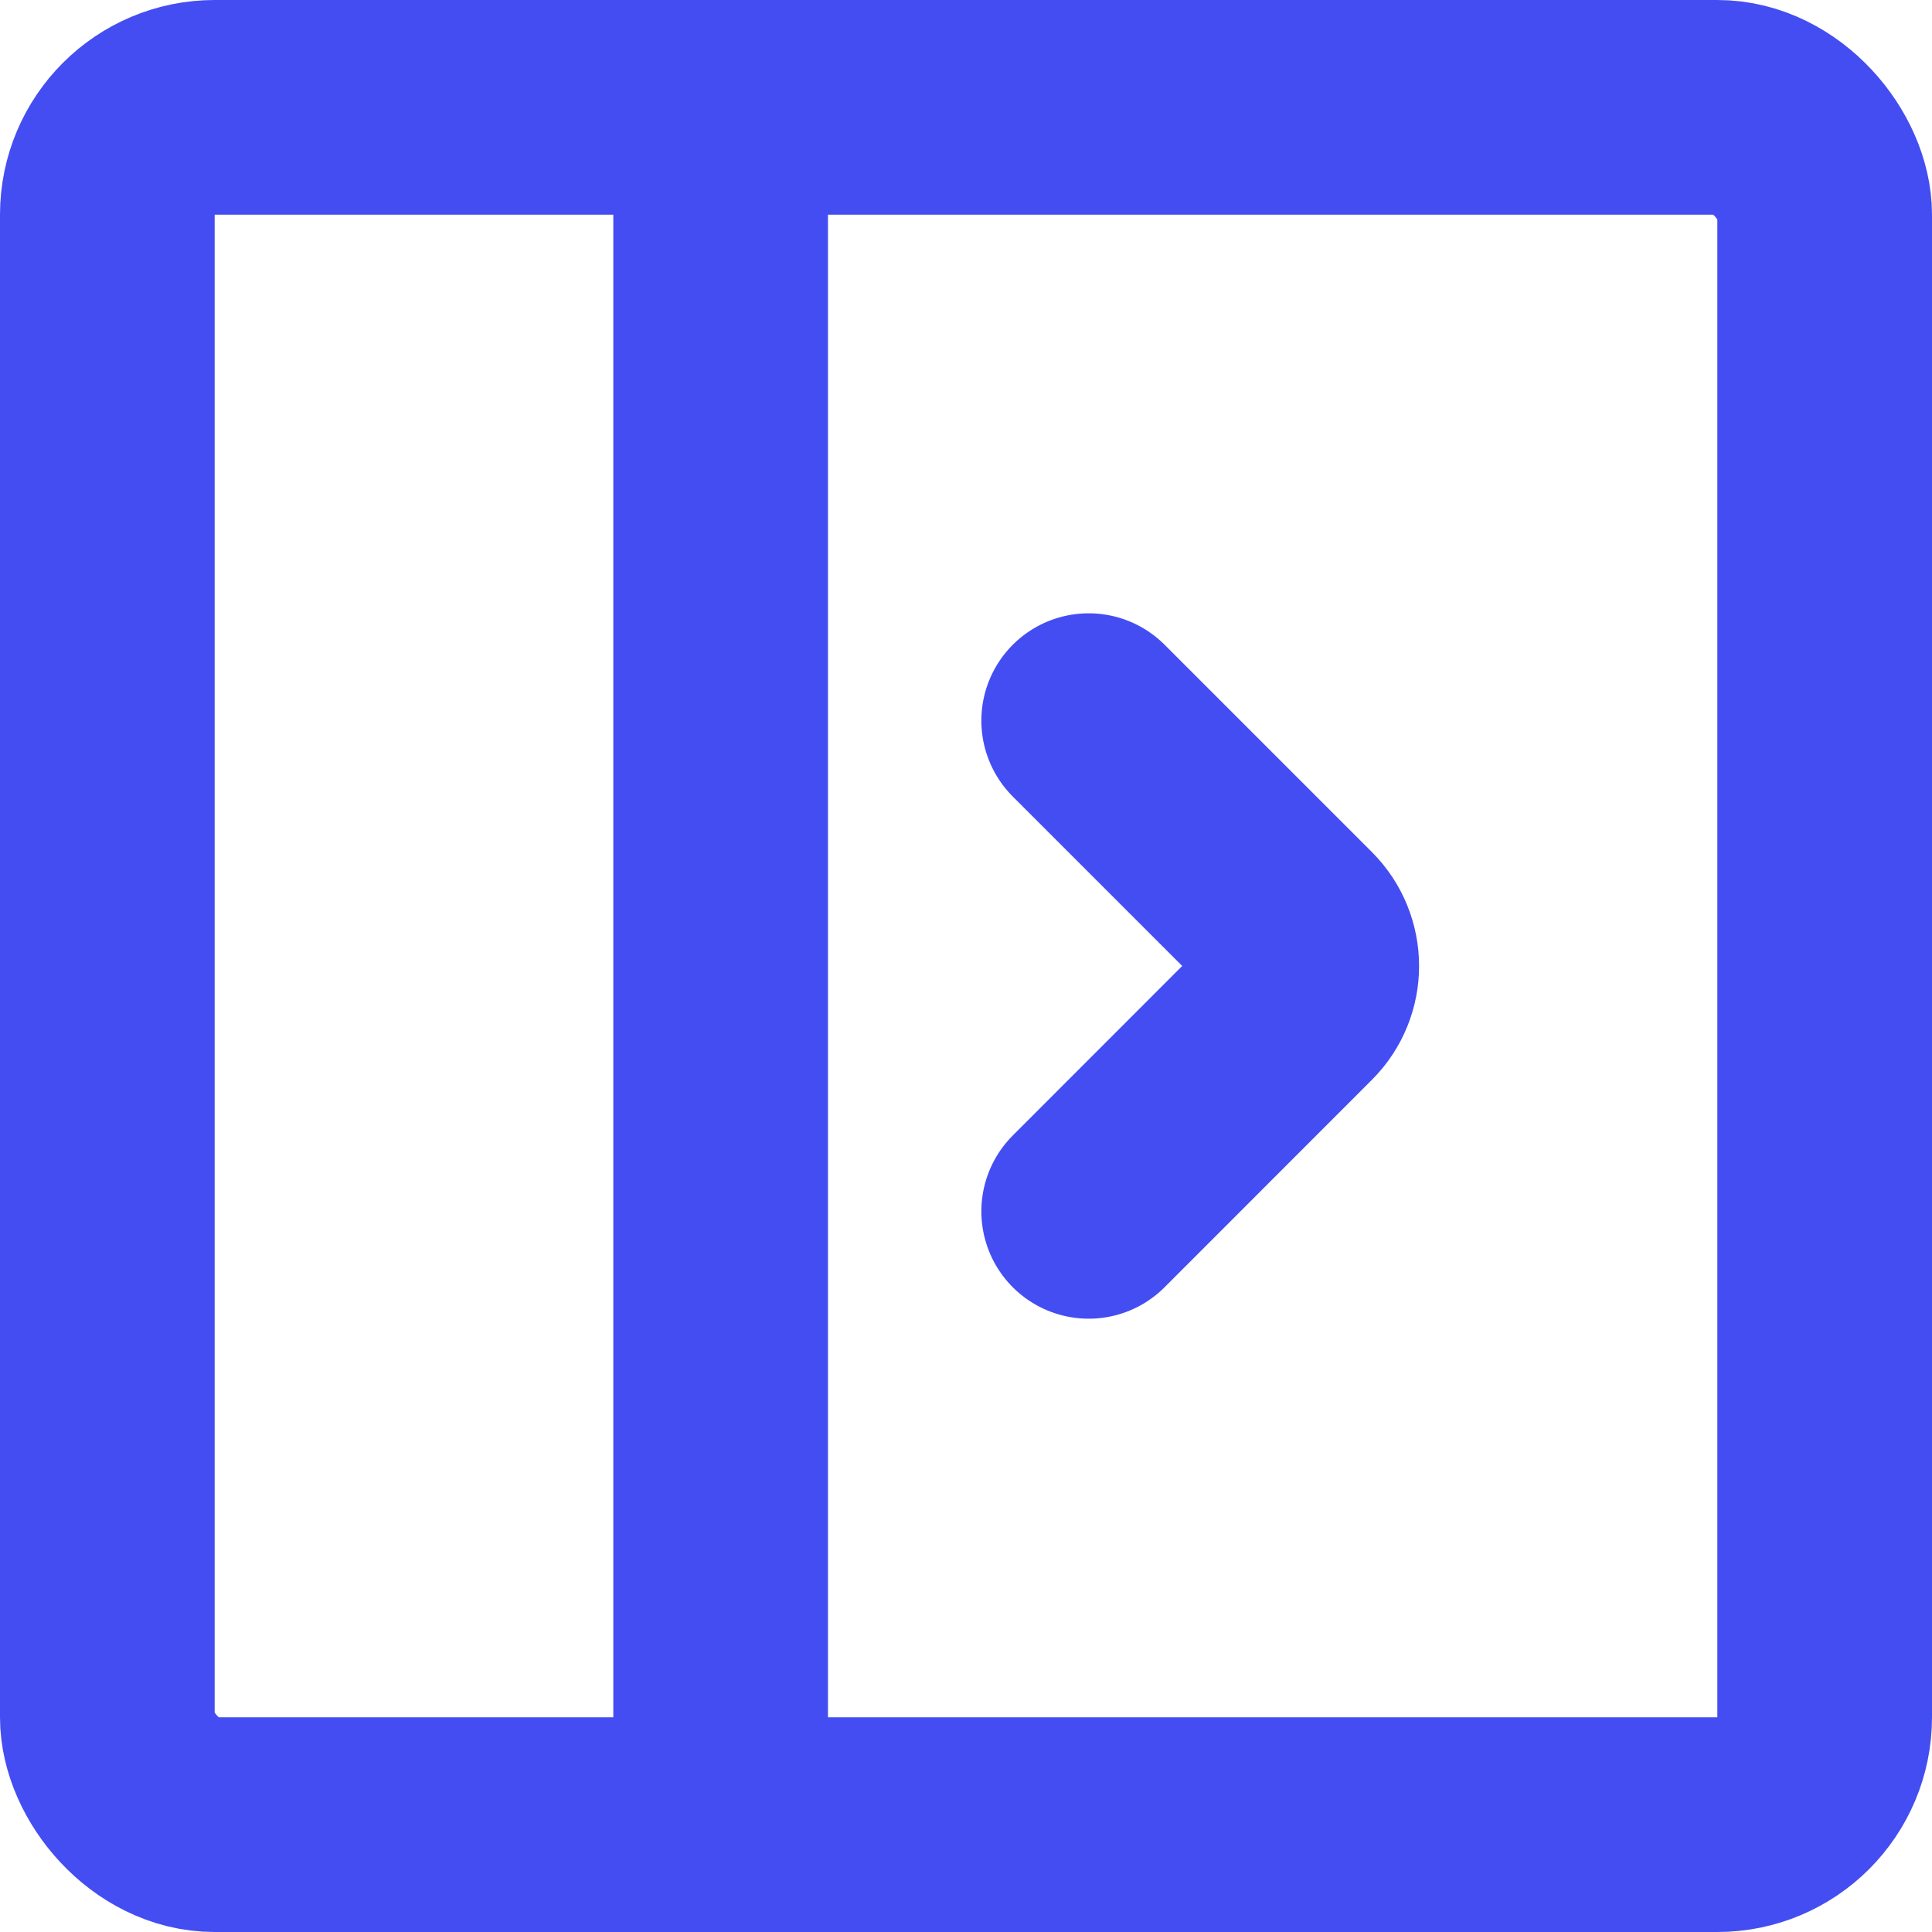 <svg width="18" height="18" viewBox="0 0 18 18" fill="none" xmlns="http://www.w3.org/2000/svg">
<rect x="1" y="1" width="16" height="16" rx="1" stroke="#444DF2" stroke-width="2"/>
<path d="M6.714 1V17" stroke="#444DF2" stroke-width="2"/>
<path d="M10.143 11.286L12.075 9.353C12.27 9.158 12.27 8.842 12.075 8.646L10.143 6.714" stroke="#444DF2" stroke-width="2" stroke-linecap="round"/>
</svg>
